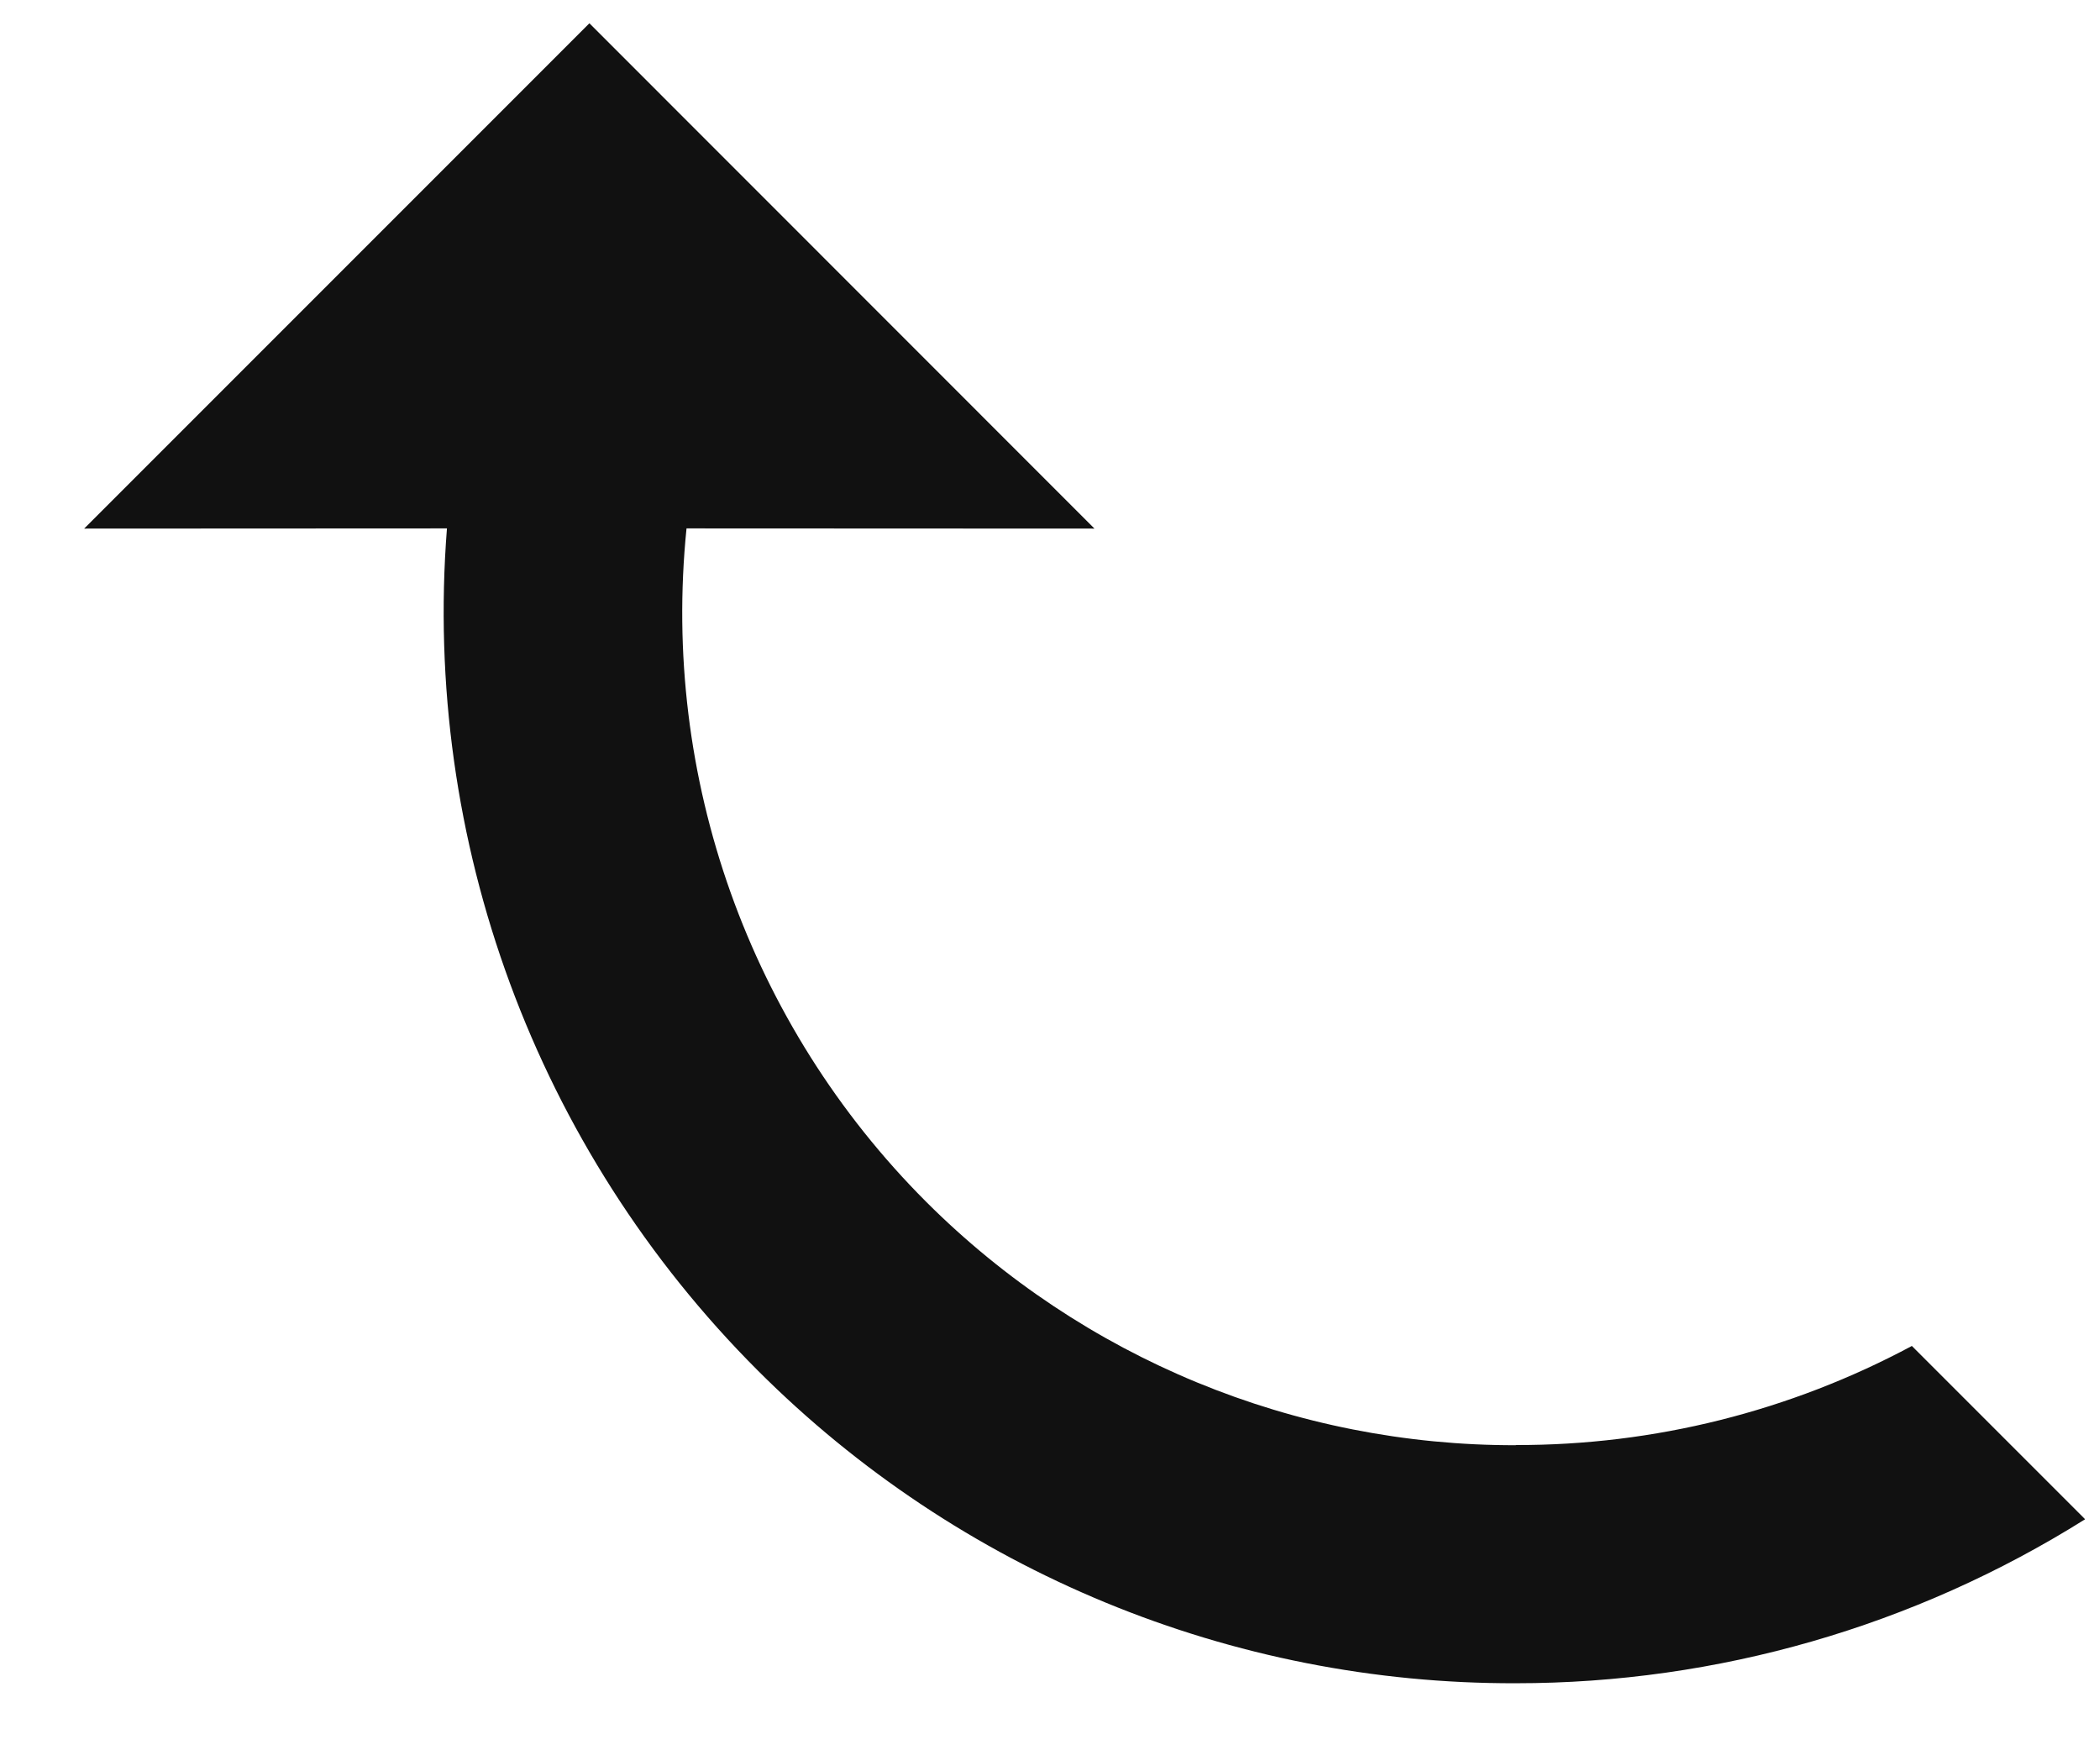 ﻿<?xml version="1.0" encoding="utf-8"?>
<svg version="1.1" xmlns:xlink="http://www.w3.org/1999/xlink" width="12px" height="10px" xmlns="http://www.w3.org/2000/svg">
  <g transform="matrix(1 0 0 1 -1081 -31 )">
    <path d="M 8.662 8.256  L 8.663 8.257  C 7.399 8.26  6.187 7.76  5.293 6.867  C 4.281 5.855  3.778 4.442  3.923 3.019  L 6.254 3.02  L 3.368 0.133  L 0.481 3.02  L 2.554 3.019  C 2.414 4.805  3.063 6.563  4.33 7.83  C 5.479 8.979  7.038 9.622  8.663 9.617  C 9.813 9.617  10.94 9.292  11.915 8.68  L 10.925 7.69  C 10.229 8.063  9.451 8.258  8.662 8.256  Z " fill-rule="nonzero" fill="#111111" stroke="none" transform="matrix(1 0 0 1 1081 31 )" />
  </g>
</svg>